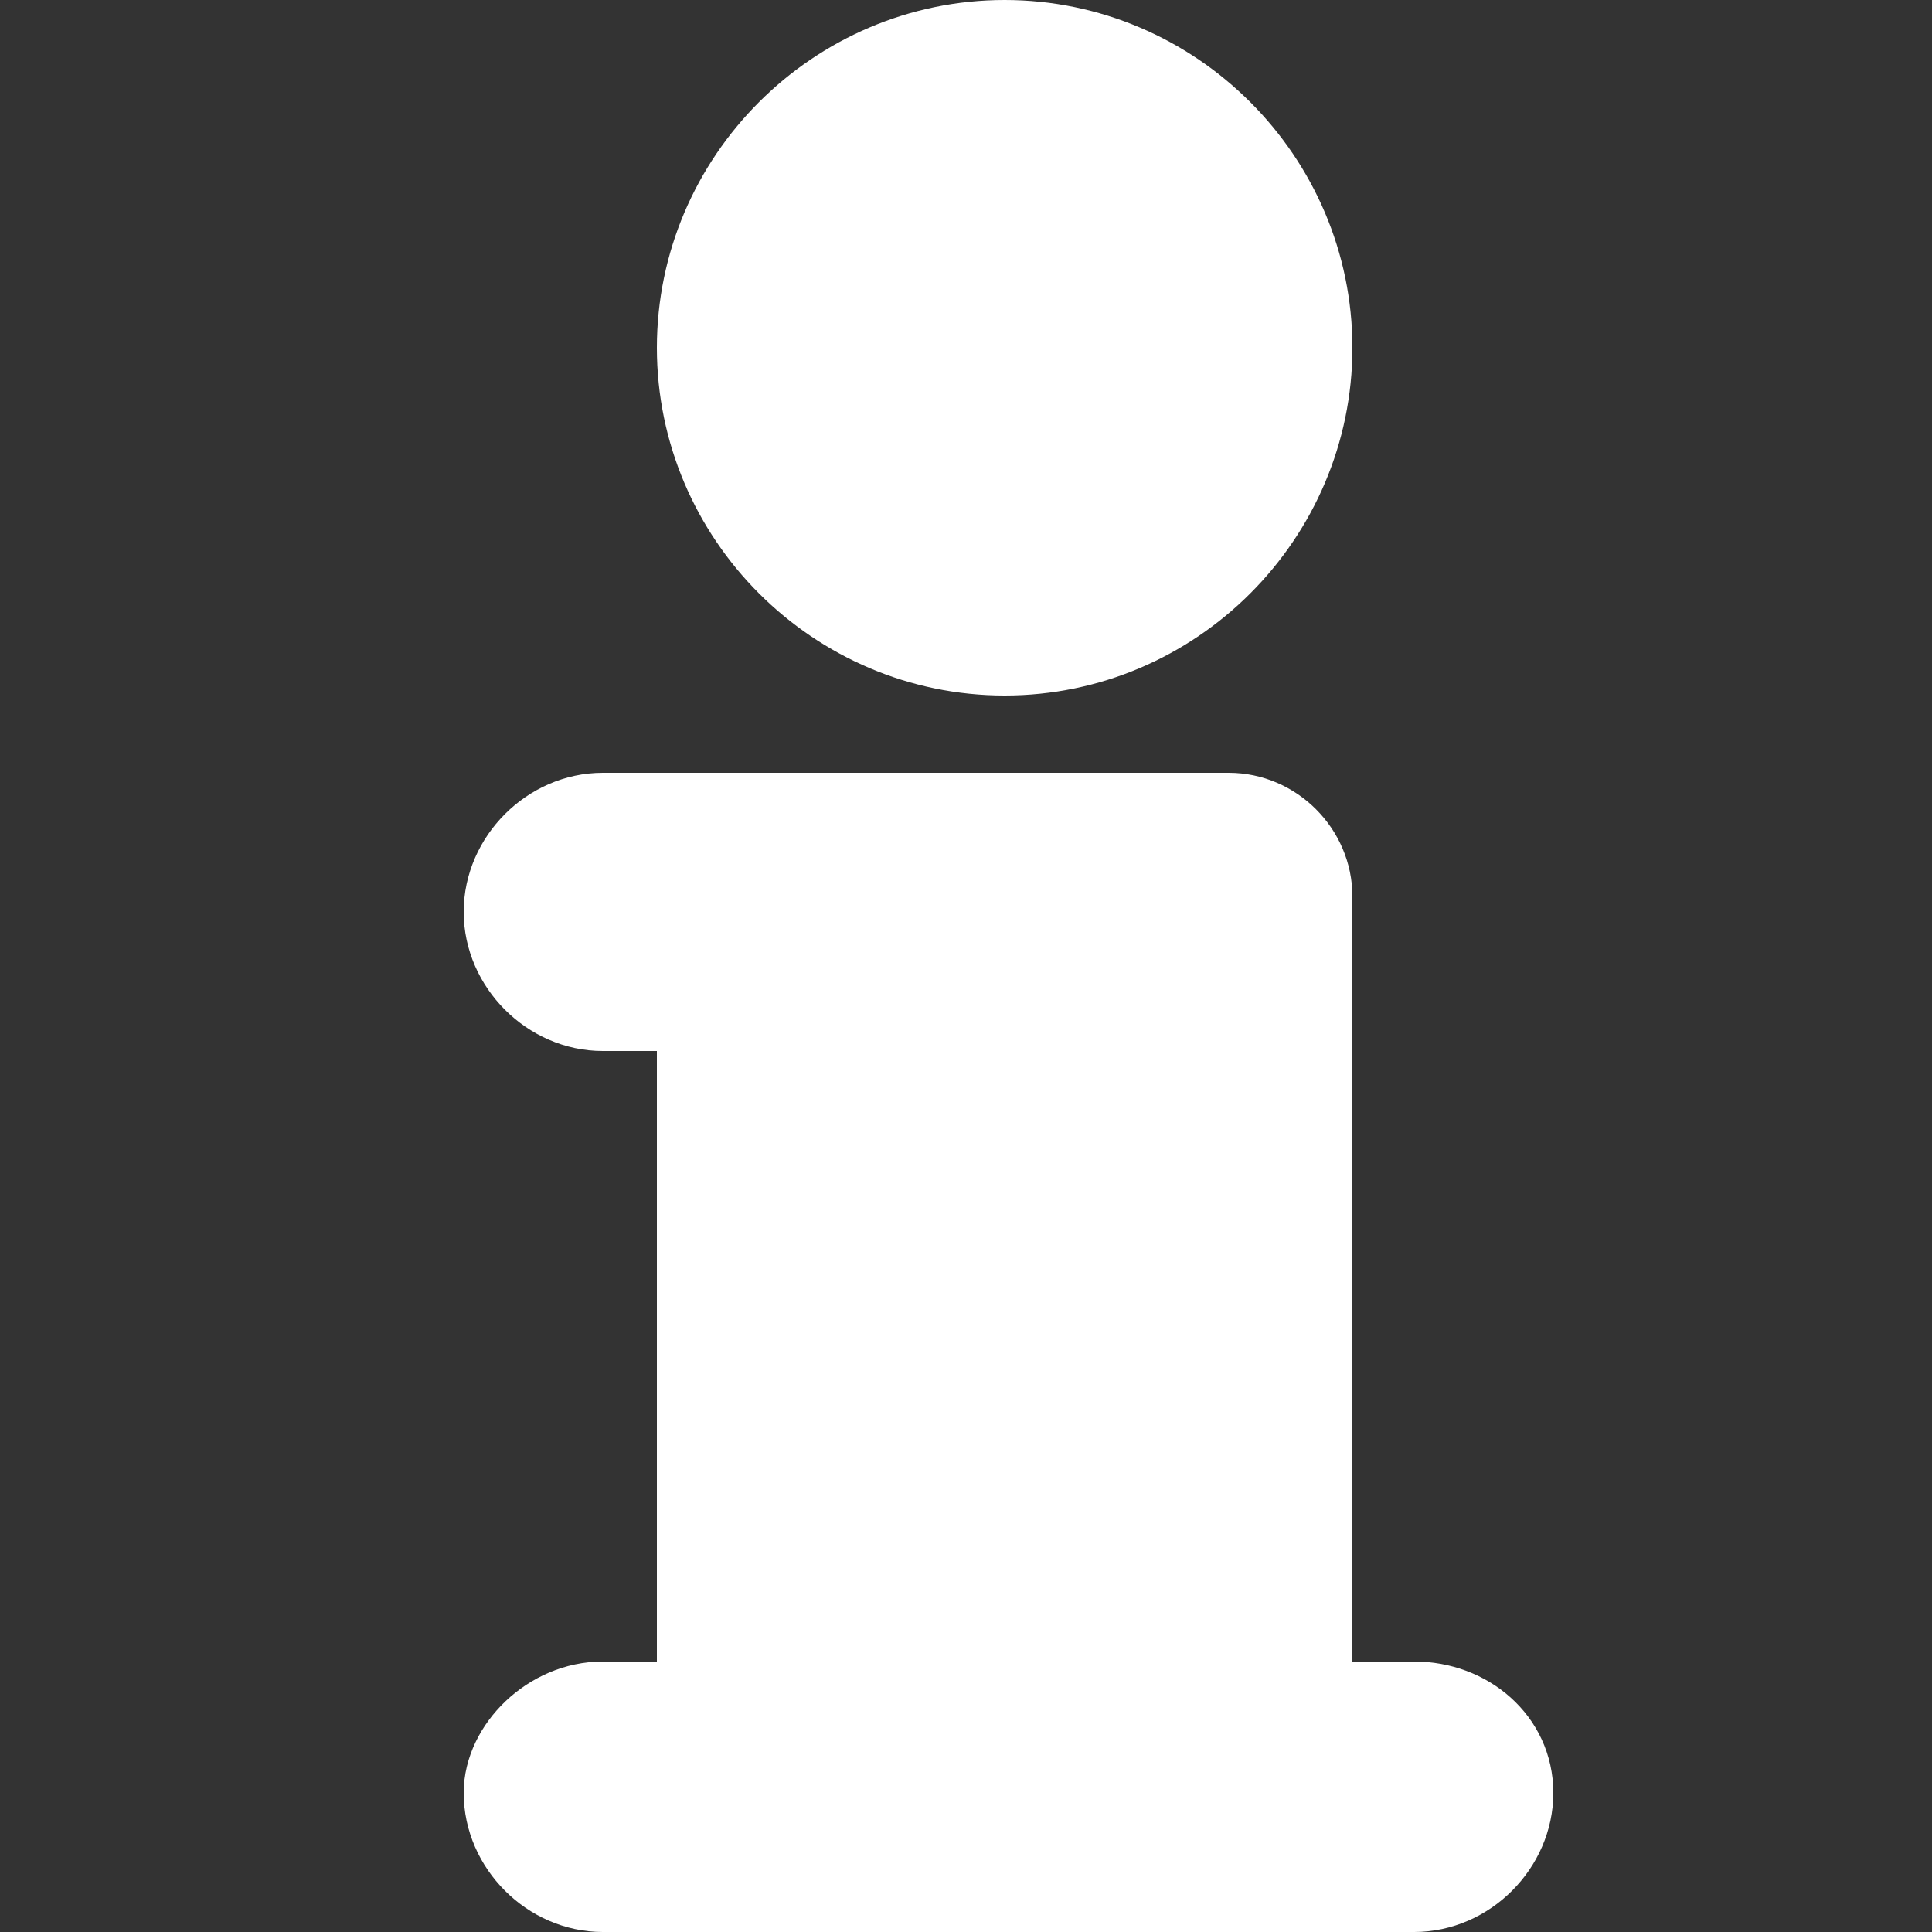 <?xml version="1.0" encoding="utf-8"?>
<!-- Generator: Adobe Illustrator 17.1.0, SVG Export Plug-In . SVG Version: 6.00 Build 0)  -->
<!DOCTYPE svg PUBLIC "-//W3C//DTD SVG 1.1//EN" "http://www.w3.org/Graphics/SVG/1.1/DTD/svg11.dtd">
<svg version="1.1" id="Calque_1" xmlns="http://www.w3.org/2000/svg" xmlns:xlink="http://www.w3.org/1999/xlink" x="0px" y="0px"
	 viewBox="0 0 25 25" enable-background="new 0 0 25 25" xml:space="preserve">
<rect x="0" y="0" width="25" height="25" fill="#333333" stroke="none"/>
<path fill="#FFFFFF" stroke="#FFFFFF" d="M9,4.5c0,2.2,1.8,4,4,4s4-1.8,4-4s-1.8-4-4-4S9,2.3,9,4.5z"/>
<path fill="#FFFFFF" stroke="#FFFFFF" d="M9,13v9H7.8c-0.7,0-1.3,0.6-1.3,1.2c0,0.7,0.6,1.3,1.3,1.3h10.5c0.7,0,1.3-0.6,1.3-1.3
	c0-0.7-0.6-1.2-1.3-1.2H17V11.6c0-0.6-0.5-1.1-1.1-1.1H7.8c-0.7,0-1.3,0.6-1.3,1.3s0.6,1.3,1.3,1.3H9V13z"/>
</svg>
